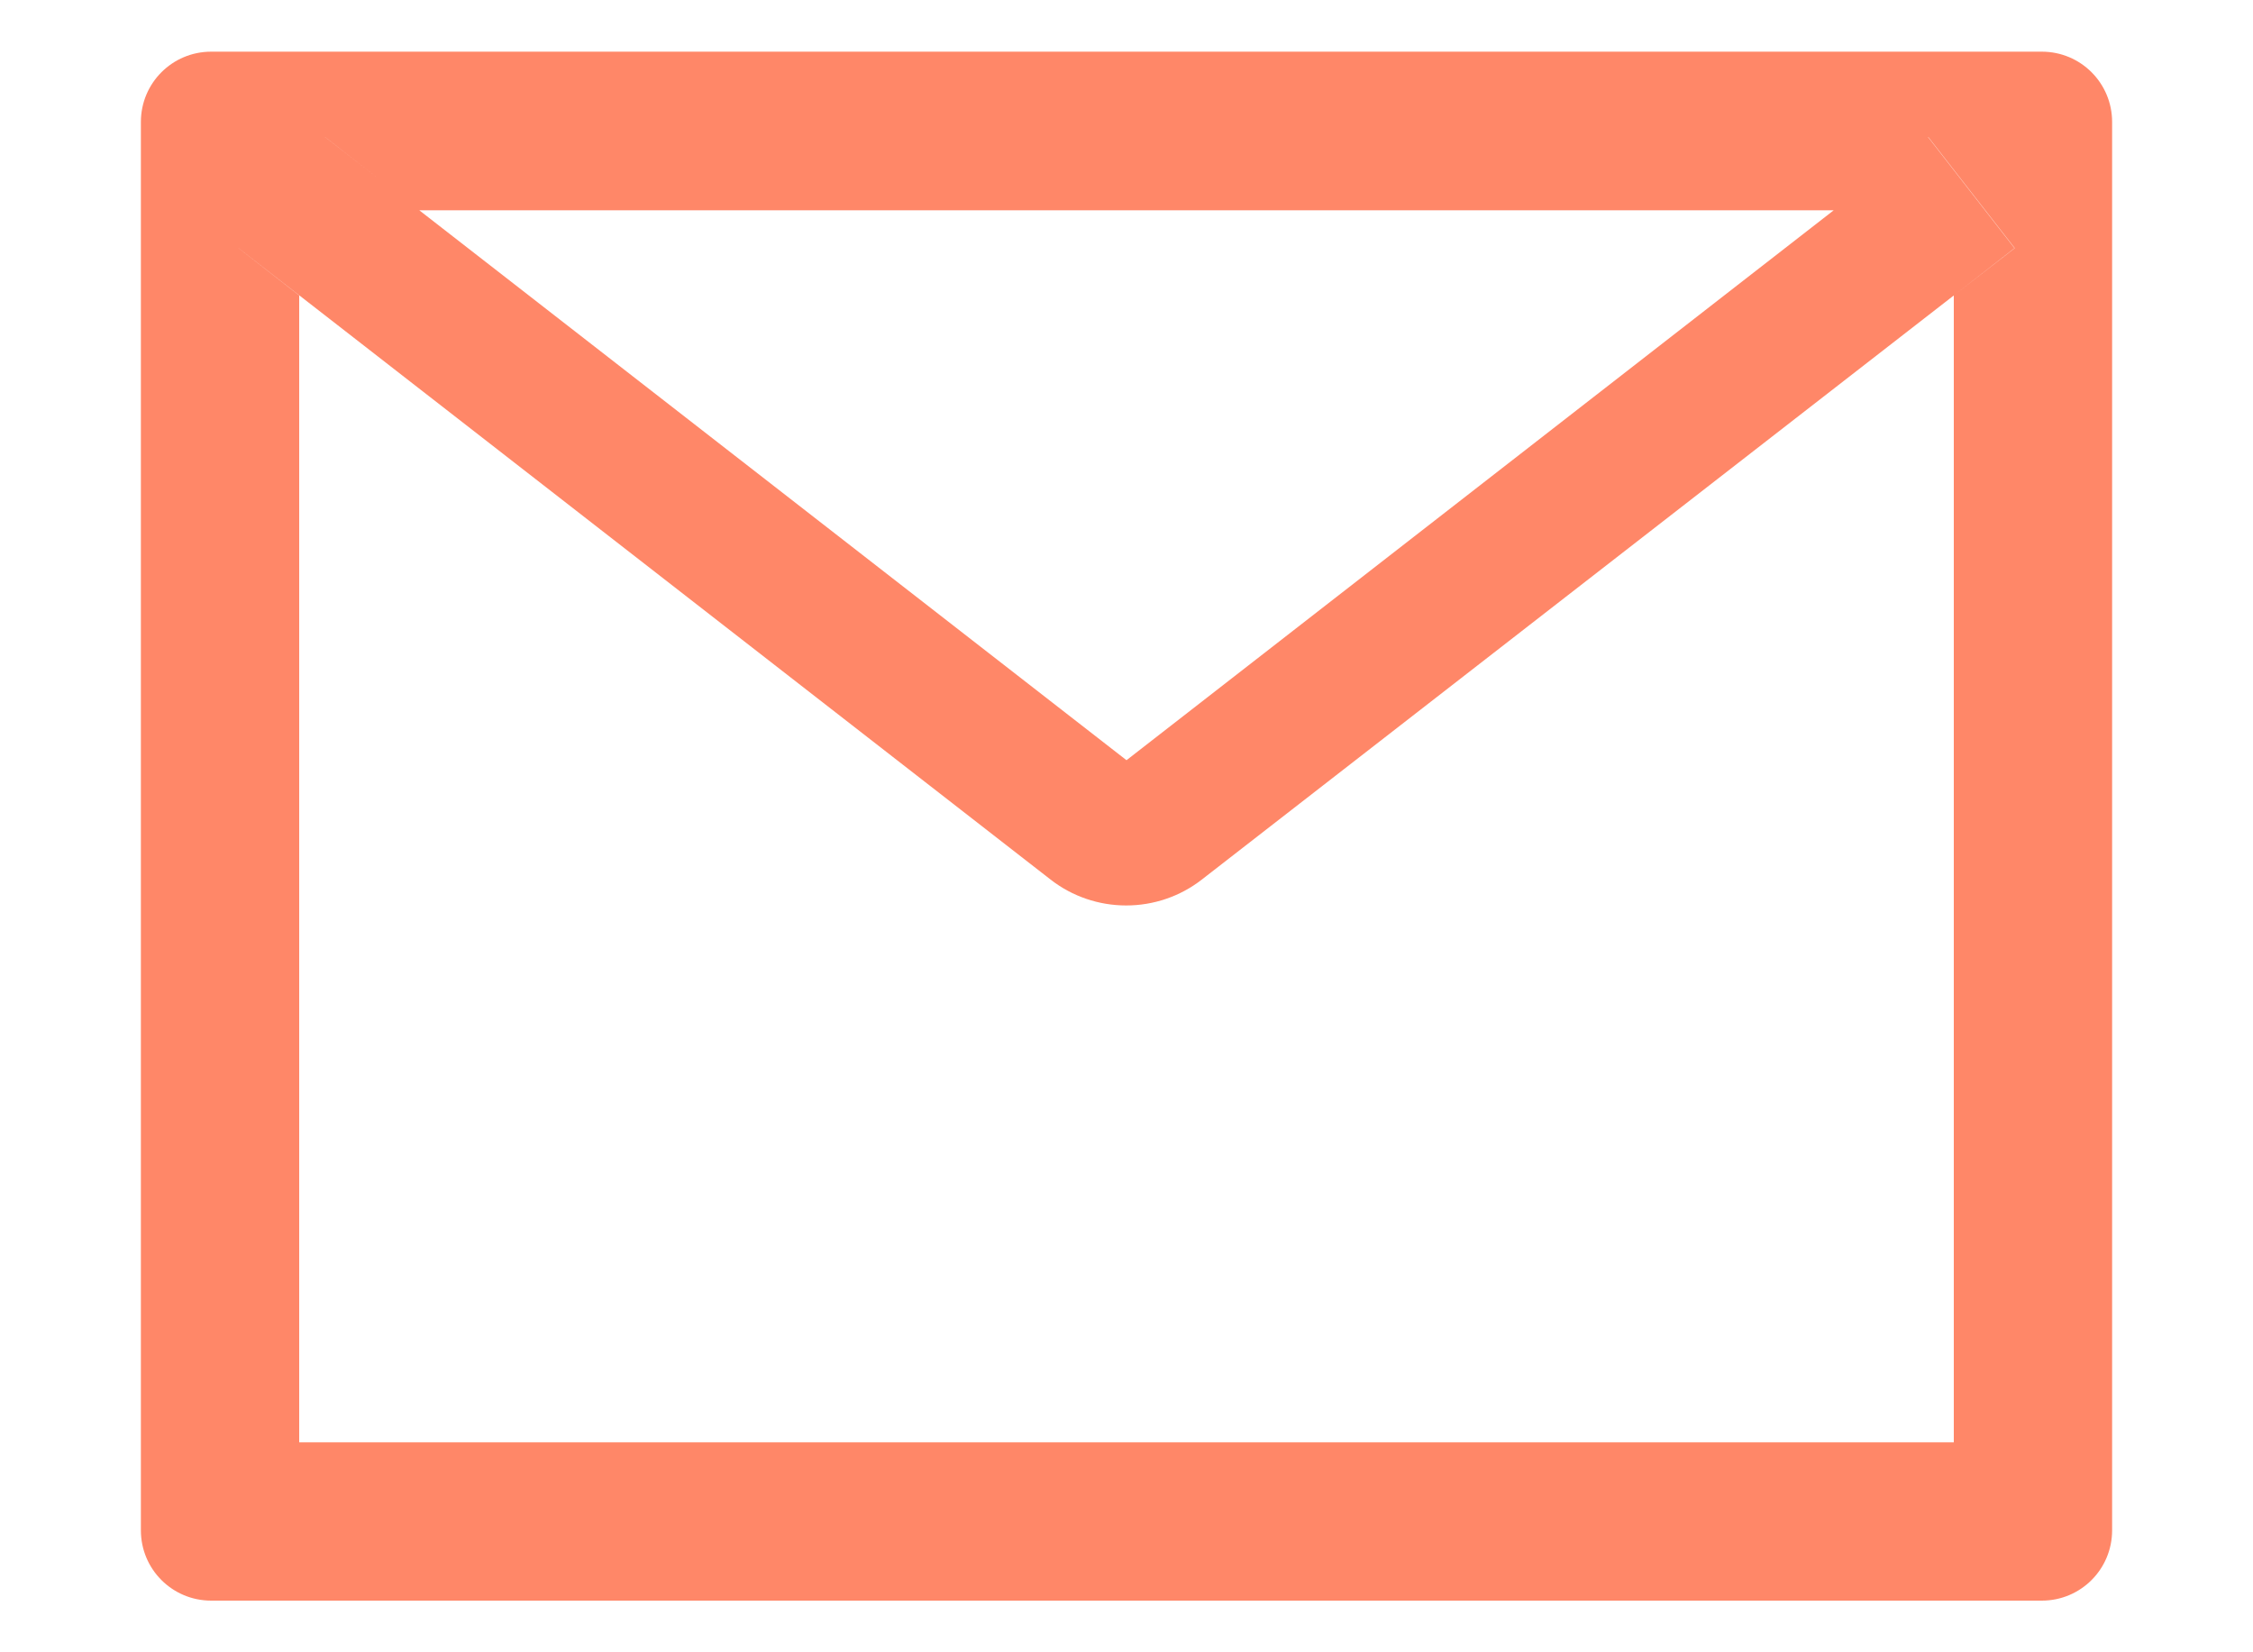 <svg width="15" height="11" viewBox="0 0 15 11" fill="none" xmlns="http://www.w3.org/2000/svg">
<path d="M13.594 0.344H1.406C1.147 0.344 0.938 0.553 0.938 0.812V10.188C0.938 10.447 1.147 10.656 1.406 10.656H13.594C13.853 10.656 14.062 10.447 14.062 10.188V0.812C14.062 0.553 13.853 0.344 13.594 0.344ZM13.008 1.967V9.602H1.992V1.967L1.588 1.652L2.164 0.912L2.791 1.4H12.211L12.838 0.912L13.414 1.652L13.008 1.967ZM12.211 1.398L7.5 5.061L2.789 1.398L2.162 0.911L1.586 1.65L1.991 1.965L6.995 5.856C7.139 5.968 7.316 6.028 7.498 6.028C7.68 6.028 7.857 5.968 8.001 5.856L13.008 1.967L13.412 1.652L12.836 0.912L12.211 1.398Z" fill="#FF8768"/>
</svg>
